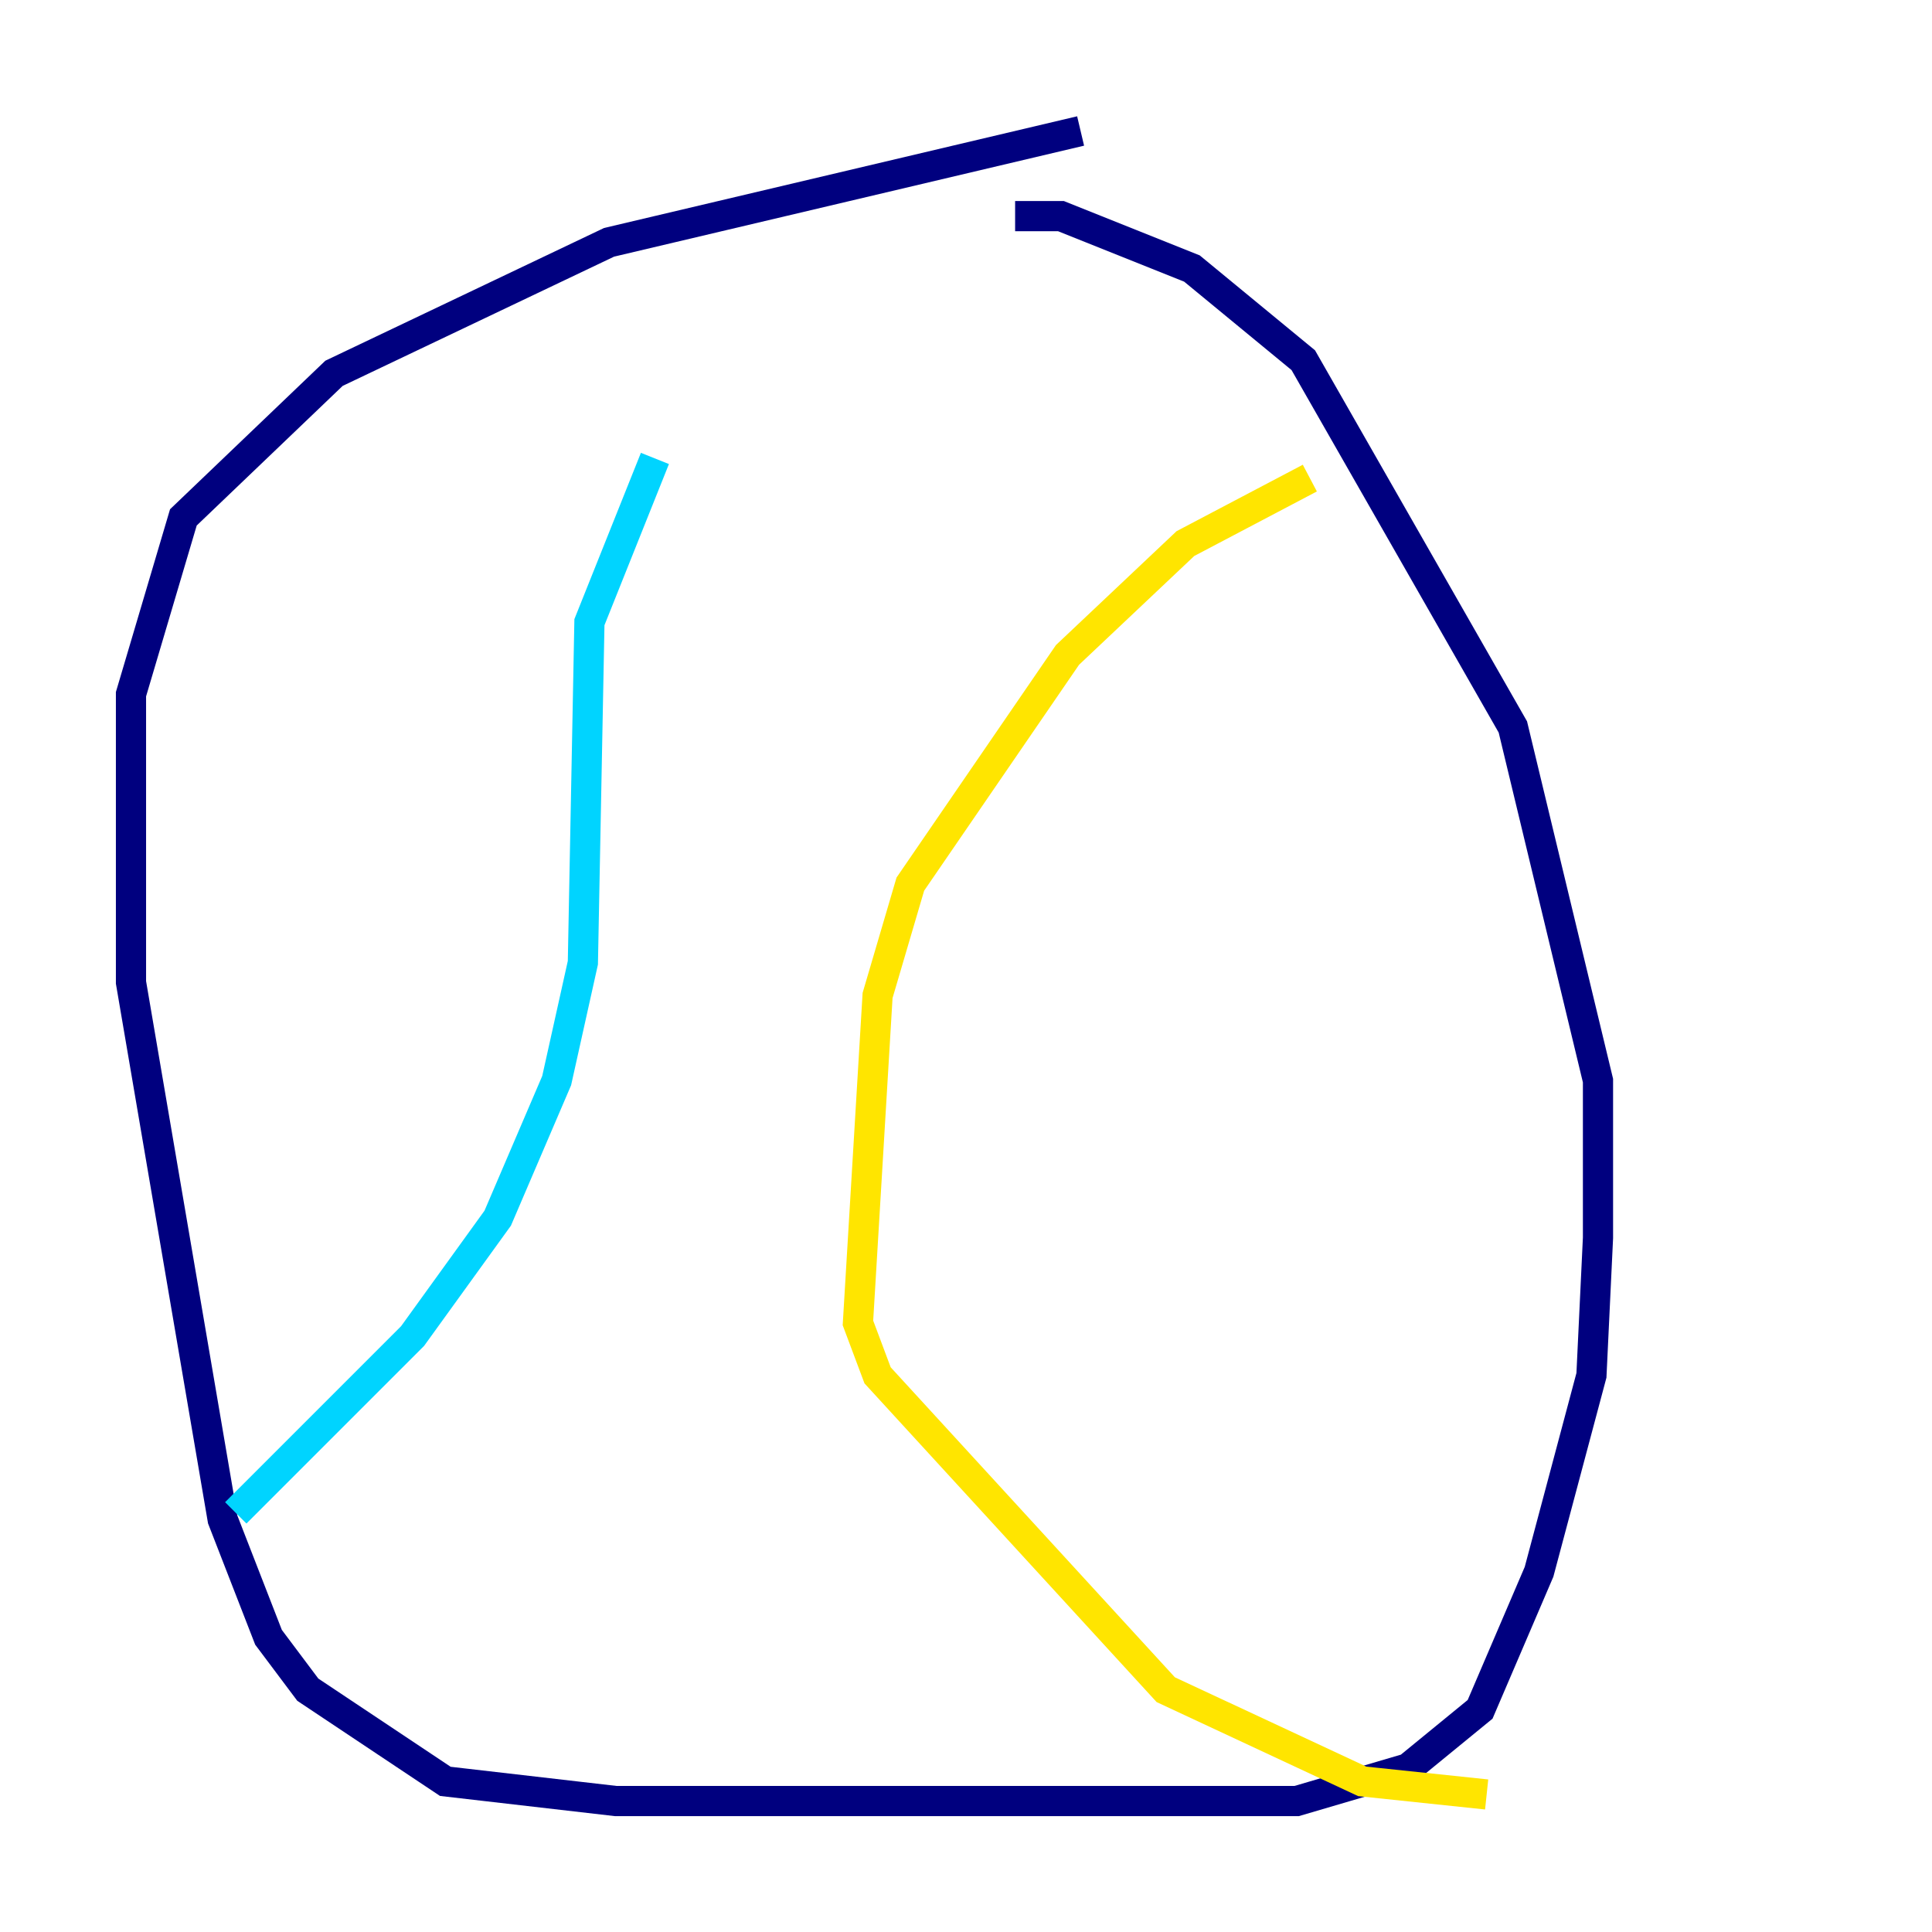 <?xml version="1.0" encoding="utf-8" ?>
<svg baseProfile="tiny" height="128" version="1.2" viewBox="0,0,128,128" width="128" xmlns="http://www.w3.org/2000/svg" xmlns:ev="http://www.w3.org/2001/xml-events" xmlns:xlink="http://www.w3.org/1999/xlink"><defs /><polyline fill="none" points="71.593,8.678 40.352,16.054 22.129,24.732 12.149,34.278 8.678,45.993 8.678,65.085 14.752,100.664 17.79,108.475 20.393,111.946 29.505,118.02 40.786,119.322 85.912,119.322 93.288,117.153 98.061,113.248 101.966,104.136 105.437,91.119 105.871,82.007 105.871,71.593 100.231,48.163 86.346,23.864 78.969,17.79 70.291,14.319 67.254,14.319" stroke="#00007f" stroke-width="2" /><polyline fill="none" points="43.39,30.373 39.051,41.22 38.617,63.783 36.881,71.593 32.976,80.705 27.336,88.515 15.62,100.231" stroke="#00d4ff" stroke-width="2" /><polyline fill="none" points="86.78,31.675 78.536,36.014 70.725,43.39 60.312,58.576 58.142,65.953 56.841,87.647 58.142,91.119 77.234,111.946 90.251,118.02 98.495,118.888" stroke="#ffe500" stroke-width="2" /><polyline fill="none" points="38.617,35.58 38.617,35.58" stroke="#7f0000" stroke-width="2" /></svg>